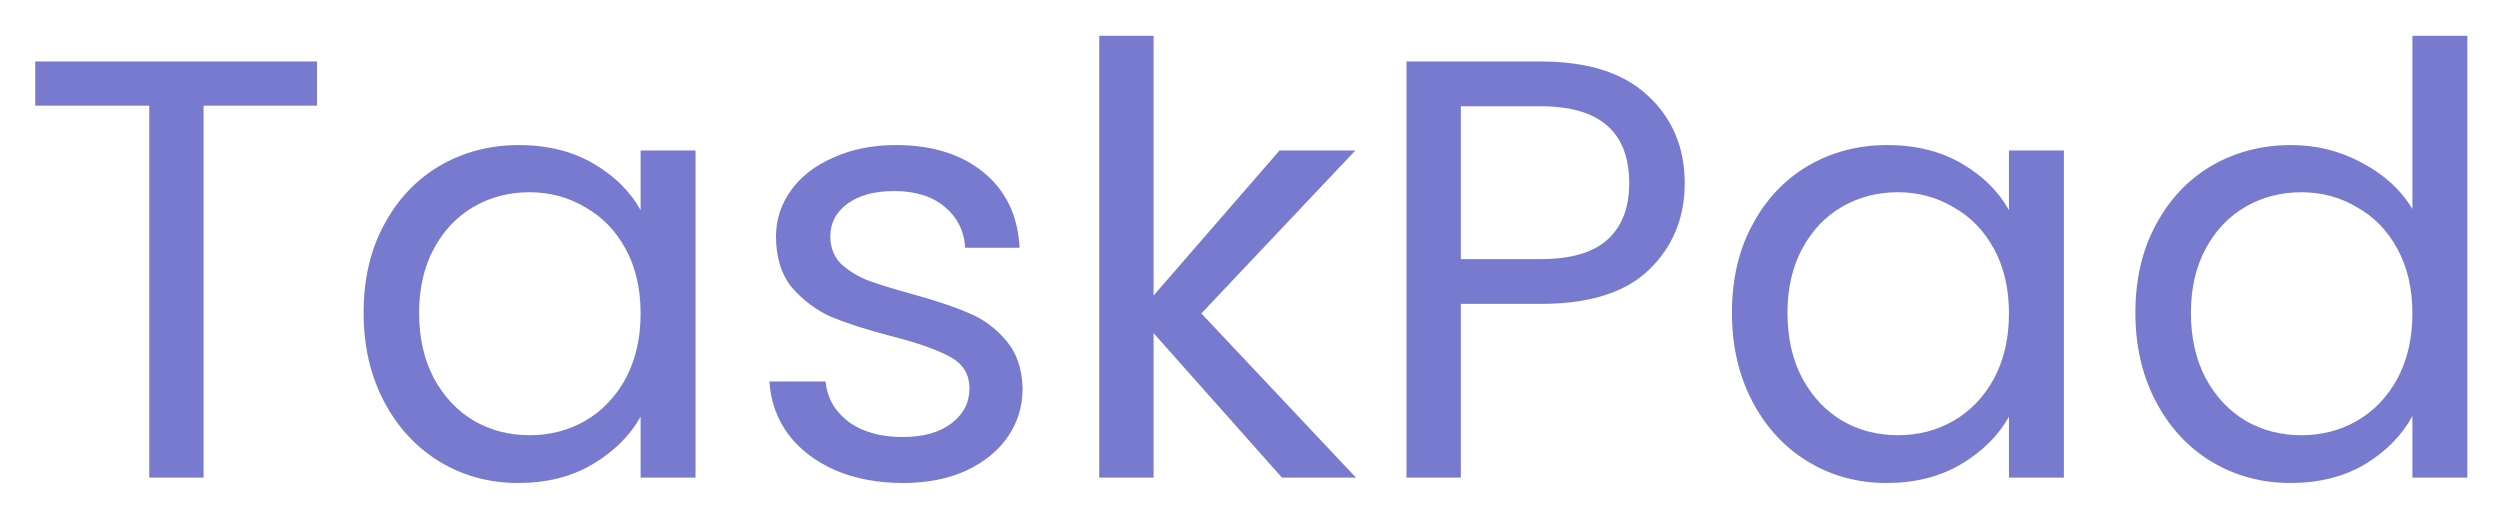 <svg width="335" height="69" viewBox="0 0 335 69" fill="none" xmlns="http://www.w3.org/2000/svg">
<g filter="url(#filter0_d)">
<path d="M42.48 4.24V10.16H27.28V60H20V10.16H4.72V4.24H42.48ZM48.721 37.92C48.721 33.44 49.628 29.52 51.441 26.16C53.255 22.747 55.735 20.107 58.881 18.24C62.081 16.373 65.628 15.44 69.521 15.44C73.361 15.44 76.695 16.267 79.521 17.92C82.348 19.573 84.455 21.653 85.841 24.16V16.16H93.201V60H85.841V51.84C84.401 54.4 82.241 56.533 79.361 58.24C76.535 59.893 73.228 60.72 69.441 60.72C65.548 60.72 62.028 59.76 58.881 57.84C55.735 55.92 53.255 53.227 51.441 49.76C49.628 46.293 48.721 42.347 48.721 37.92ZM85.841 38C85.841 34.693 85.175 31.813 83.841 29.36C82.508 26.907 80.695 25.04 78.401 23.76C76.161 22.427 73.681 21.76 70.961 21.76C68.241 21.76 65.761 22.4 63.521 23.68C61.281 24.96 59.495 26.827 58.161 29.28C56.828 31.733 56.161 34.613 56.161 37.92C56.161 41.28 56.828 44.213 58.161 46.72C59.495 49.173 61.281 51.067 63.521 52.4C65.761 53.68 68.241 54.32 70.961 54.32C73.681 54.32 76.161 53.68 78.401 52.4C80.695 51.067 82.508 49.173 83.841 46.72C85.175 44.213 85.841 41.307 85.841 38ZM121.024 60.72C117.664 60.72 114.65 60.16 111.984 59.04C109.317 57.867 107.21 56.267 105.664 54.24C104.117 52.16 103.264 49.787 103.104 47.12H110.624C110.837 49.307 111.85 51.093 113.664 52.48C115.53 53.867 117.957 54.56 120.944 54.56C123.717 54.56 125.904 53.947 127.504 52.72C129.104 51.493 129.904 49.947 129.904 48.08C129.904 46.16 129.05 44.747 127.344 43.84C125.637 42.88 122.997 41.947 119.424 41.04C116.17 40.187 113.504 39.333 111.424 38.48C109.397 37.573 107.637 36.267 106.144 34.56C104.704 32.8 103.984 30.507 103.984 27.68C103.984 25.44 104.65 23.387 105.984 21.52C107.317 19.653 109.21 18.187 111.664 17.12C114.117 16 116.917 15.44 120.064 15.44C124.917 15.44 128.837 16.667 131.824 19.12C134.81 21.573 136.41 24.933 136.624 29.2H129.344C129.184 26.907 128.25 25.067 126.544 23.68C124.89 22.293 122.65 21.6 119.824 21.6C117.21 21.6 115.13 22.16 113.584 23.28C112.037 24.4 111.264 25.867 111.264 27.68C111.264 29.12 111.717 30.32 112.624 31.28C113.584 32.187 114.757 32.933 116.144 33.52C117.584 34.053 119.557 34.667 122.064 35.36C125.21 36.213 127.77 37.067 129.744 37.92C131.717 38.72 133.397 39.947 134.784 41.6C136.224 43.253 136.97 45.413 137.024 48.08C137.024 50.48 136.357 52.64 135.024 54.56C133.69 56.48 131.797 58 129.344 59.12C126.944 60.187 124.17 60.72 121.024 60.72ZM171.781 60L154.581 40.64V60H147.301V0.8H154.581V35.6L171.461 16.16H181.621L160.981 38L181.701 60H171.781ZM225.753 20.56C225.753 25.2 224.153 29.067 220.953 32.16C217.806 35.2 212.979 36.72 206.473 36.72H195.753V60H188.473V4.24H206.473C212.766 4.24 217.539 5.76 220.793 8.8C224.099 11.84 225.753 15.76 225.753 20.56ZM206.473 30.72C210.526 30.72 213.513 29.84 215.433 28.08C217.353 26.32 218.313 23.813 218.313 20.56C218.313 13.68 214.366 10.24 206.473 10.24H195.753V30.72H206.473ZM232.081 37.92C232.081 33.44 232.987 29.52 234.801 26.16C236.614 22.747 239.094 20.107 242.241 18.24C245.441 16.373 248.987 15.44 252.881 15.44C256.721 15.44 260.054 16.267 262.881 17.92C265.707 19.573 267.814 21.653 269.201 24.16V16.16H276.561V60H269.201V51.84C267.761 54.4 265.601 56.533 262.721 58.24C259.894 59.893 256.587 60.72 252.801 60.72C248.907 60.72 245.387 59.76 242.241 57.84C239.094 55.92 236.614 53.227 234.801 49.76C232.987 46.293 232.081 42.347 232.081 37.92ZM269.201 38C269.201 34.693 268.534 31.813 267.201 29.36C265.867 26.907 264.054 25.04 261.761 23.76C259.521 22.427 257.041 21.76 254.321 21.76C251.601 21.76 249.121 22.4 246.881 23.68C244.641 24.96 242.854 26.827 241.521 29.28C240.187 31.733 239.521 34.613 239.521 37.92C239.521 41.28 240.187 44.213 241.521 46.72C242.854 49.173 244.641 51.067 246.881 52.4C249.121 53.68 251.601 54.32 254.321 54.32C257.041 54.32 259.521 53.68 261.761 52.4C264.054 51.067 265.867 49.173 267.201 46.72C268.534 44.213 269.201 41.307 269.201 38ZM286.143 37.92C286.143 33.44 287.05 29.52 288.863 26.16C290.676 22.747 293.156 20.107 296.303 18.24C299.503 16.373 303.076 15.44 307.023 15.44C310.436 15.44 313.61 16.24 316.543 17.84C319.476 19.387 321.716 21.44 323.263 24V0.8H330.623V60H323.263V51.76C321.823 54.373 319.69 56.533 316.863 58.24C314.036 59.893 310.73 60.72 306.943 60.72C303.05 60.72 299.503 59.76 296.303 57.84C293.156 55.92 290.676 53.227 288.863 49.76C287.05 46.293 286.143 42.347 286.143 37.92ZM323.263 38C323.263 34.693 322.596 31.813 321.263 29.36C319.93 26.907 318.116 25.04 315.823 23.76C313.583 22.427 311.103 21.76 308.383 21.76C305.663 21.76 303.183 22.4 300.943 23.68C298.703 24.96 296.916 26.827 295.583 29.28C294.25 31.733 293.583 34.613 293.583 37.92C293.583 41.28 294.25 44.213 295.583 46.72C296.916 49.173 298.703 51.067 300.943 52.4C303.183 53.68 305.663 54.32 308.383 54.32C311.103 54.32 313.583 53.68 315.823 52.4C318.116 51.067 319.93 49.173 321.263 46.72C322.596 44.213 323.263 41.307 323.263 38Z" fill="#777ACE"/>
</g>
<defs>
<filter id="filter0_d" x="0.72" y="0.8" width="333.903" height="67.92" filterUnits="userSpaceOnUse" color-interpolation-filters="sRGB">
<feFlood flood-opacity="0" result="BackgroundImageFix"/>
<feColorMatrix in="SourceAlpha" type="matrix" values="0 0 0 0 0 0 0 0 0 0 0 0 0 0 0 0 0 0 127 0"/>
<feOffset dy="4"/>
<feGaussianBlur stdDeviation="2"/>
<feColorMatrix type="matrix" values="0 0 0 0 0 0 0 0 0 0 0 0 0 0 0 0 0 0 0.25 0"/>
<feBlend mode="normal" in2="BackgroundImageFix" result="effect1_dropShadow"/>
<feBlend mode="normal" in="SourceGraphic" in2="effect1_dropShadow" result="shape"/>
</filter>
</defs>
</svg>
